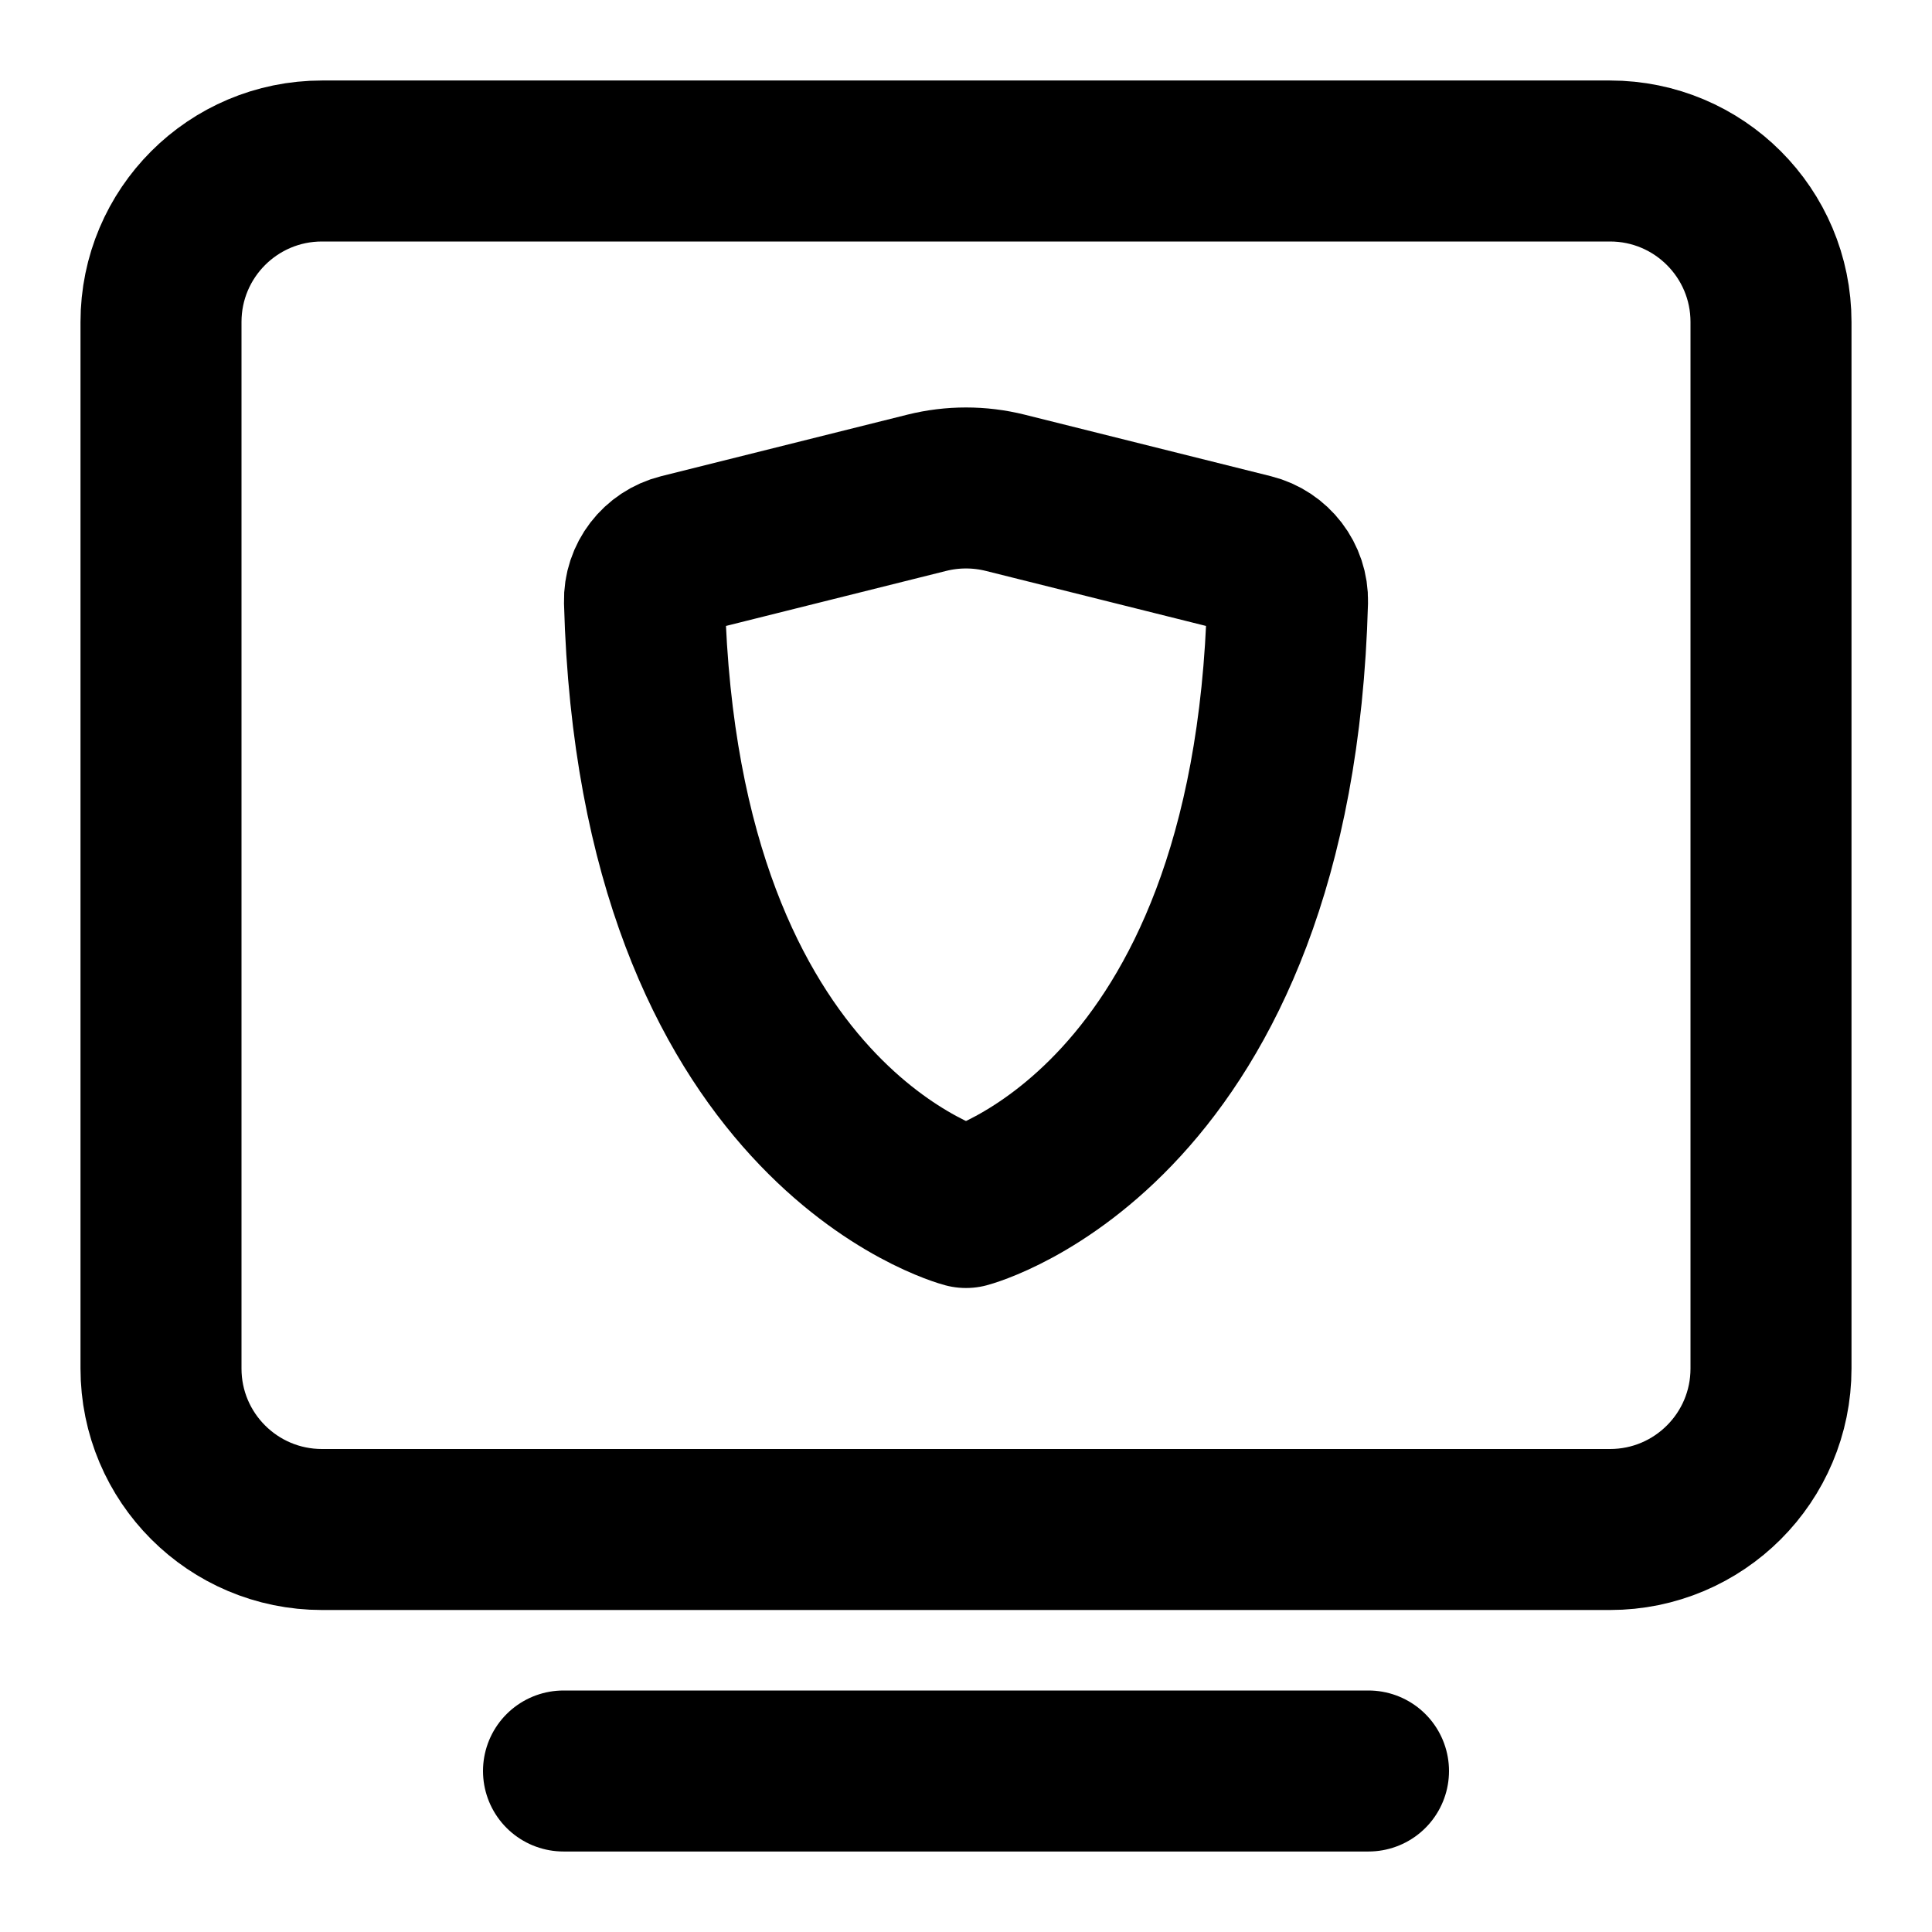<svg width="24" height="24" viewBox="0 0 24 24" fill="none" xmlns="http://www.w3.org/2000/svg">
<path d="M7 22L17 22" stroke="black" stroke-width="2" stroke-linecap="round" stroke-linejoin="round"/>
<path d="M2 17V4C2 2.895 2.895 2 4 2H20C21.105 2 22 2.895 22 4V17C22 18.105 21.105 19 20 19H4C2.895 19 2 18.105 2 17Z" stroke="black" stroke-width="2"/>
<path d="M12.485 6.121L15.546 6.886C15.813 6.953 16.001 7.196 15.994 7.472C15.818 14 12 15 12 15C12 15 8.182 14 8.006 7.472C7.999 7.196 8.187 6.953 8.454 6.886L11.515 6.121C11.833 6.042 12.167 6.042 12.485 6.121Z" stroke="black" stroke-width="2" stroke-linecap="round" stroke-linejoin="round"/>
</svg>
